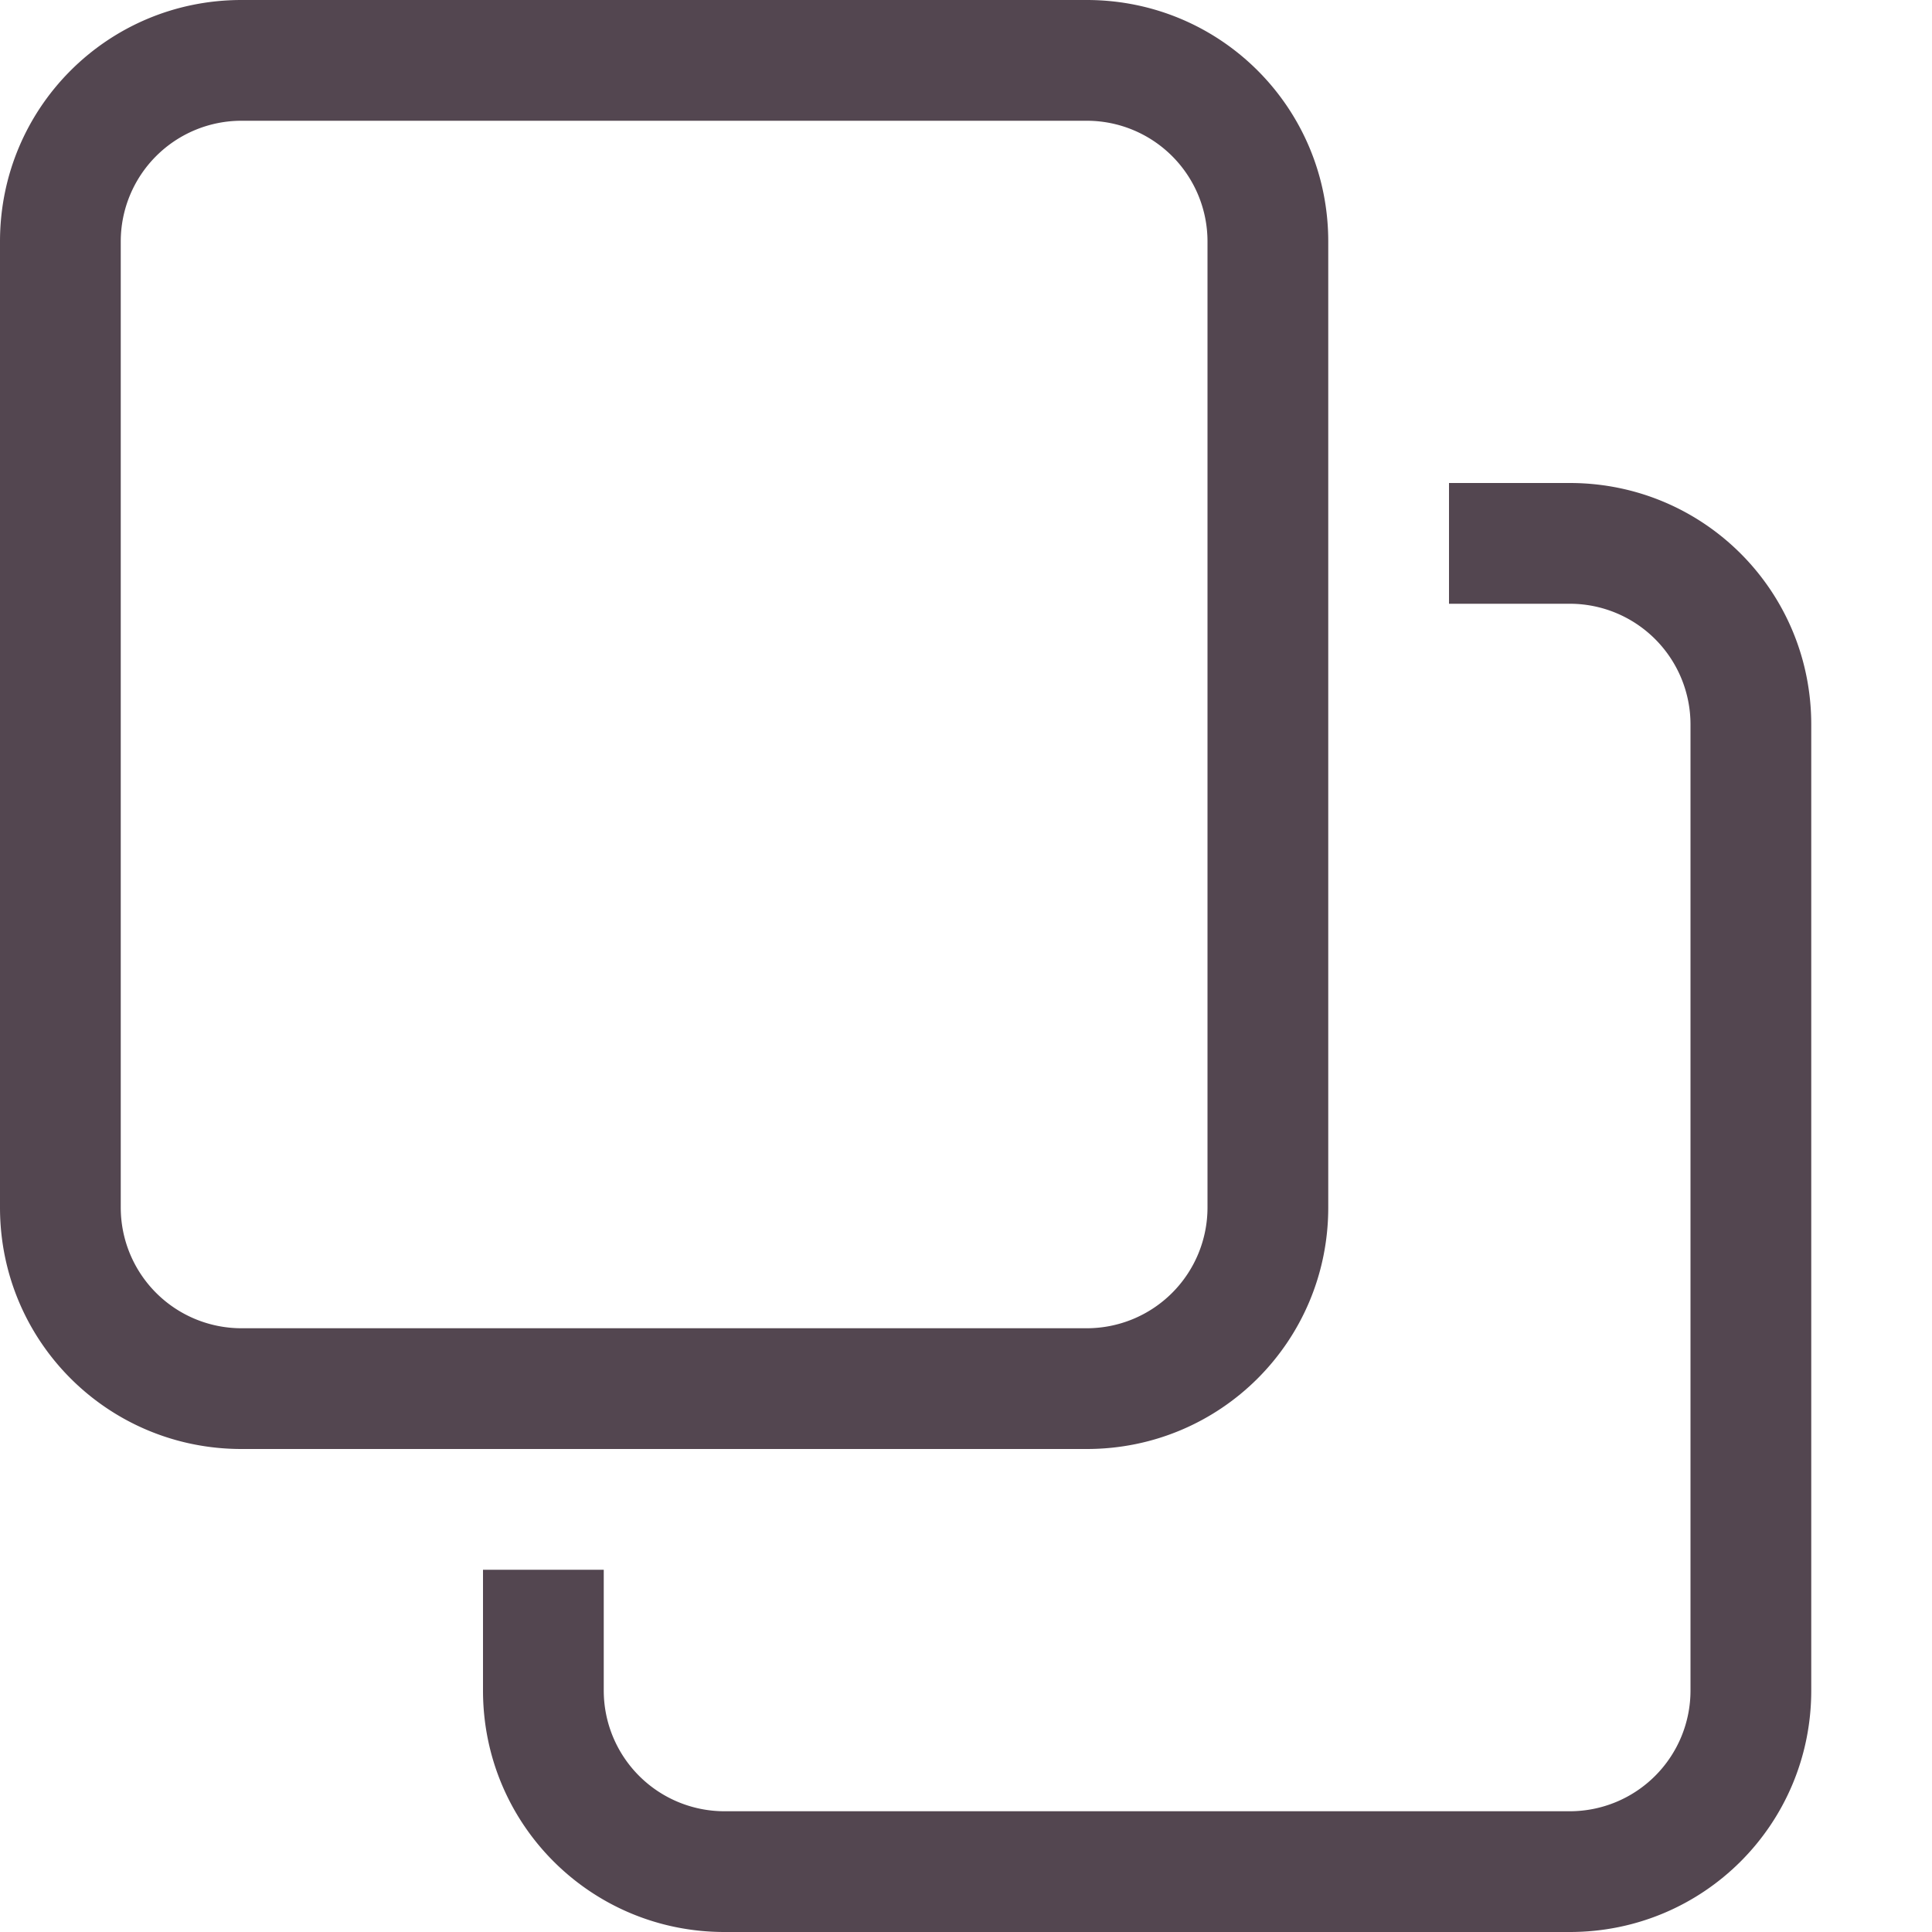 <svg xmlns="http://www.w3.org/2000/svg" width="16" height="16" fill="#534650" xmlns:v="https://vecta.io/nano"><path d="M2 0C.892 0 0 .892 0 2v8c0 1.108.892 2 2 2h7c1.108 0 2-.892 2-2V2c0-1.108-.892-2-2-2H2zm0 1h7a1 1 0 0 1 1 1v8a1 1 0 0 1-1 1H2a1 1 0 0 1-1-1V2a1 1 0 0 1 1-1zm10 3v1h1a1 1 0 0 1 1 1v8a1 1 0 0 1-1 1H6a1 1 0 0 1-1-1v-1H4v1c0 1.108.892 2 2 2h7c1.108 0 2-.892 2-2V6c0-1.108-.892-2-2-2h-1z"/></svg>